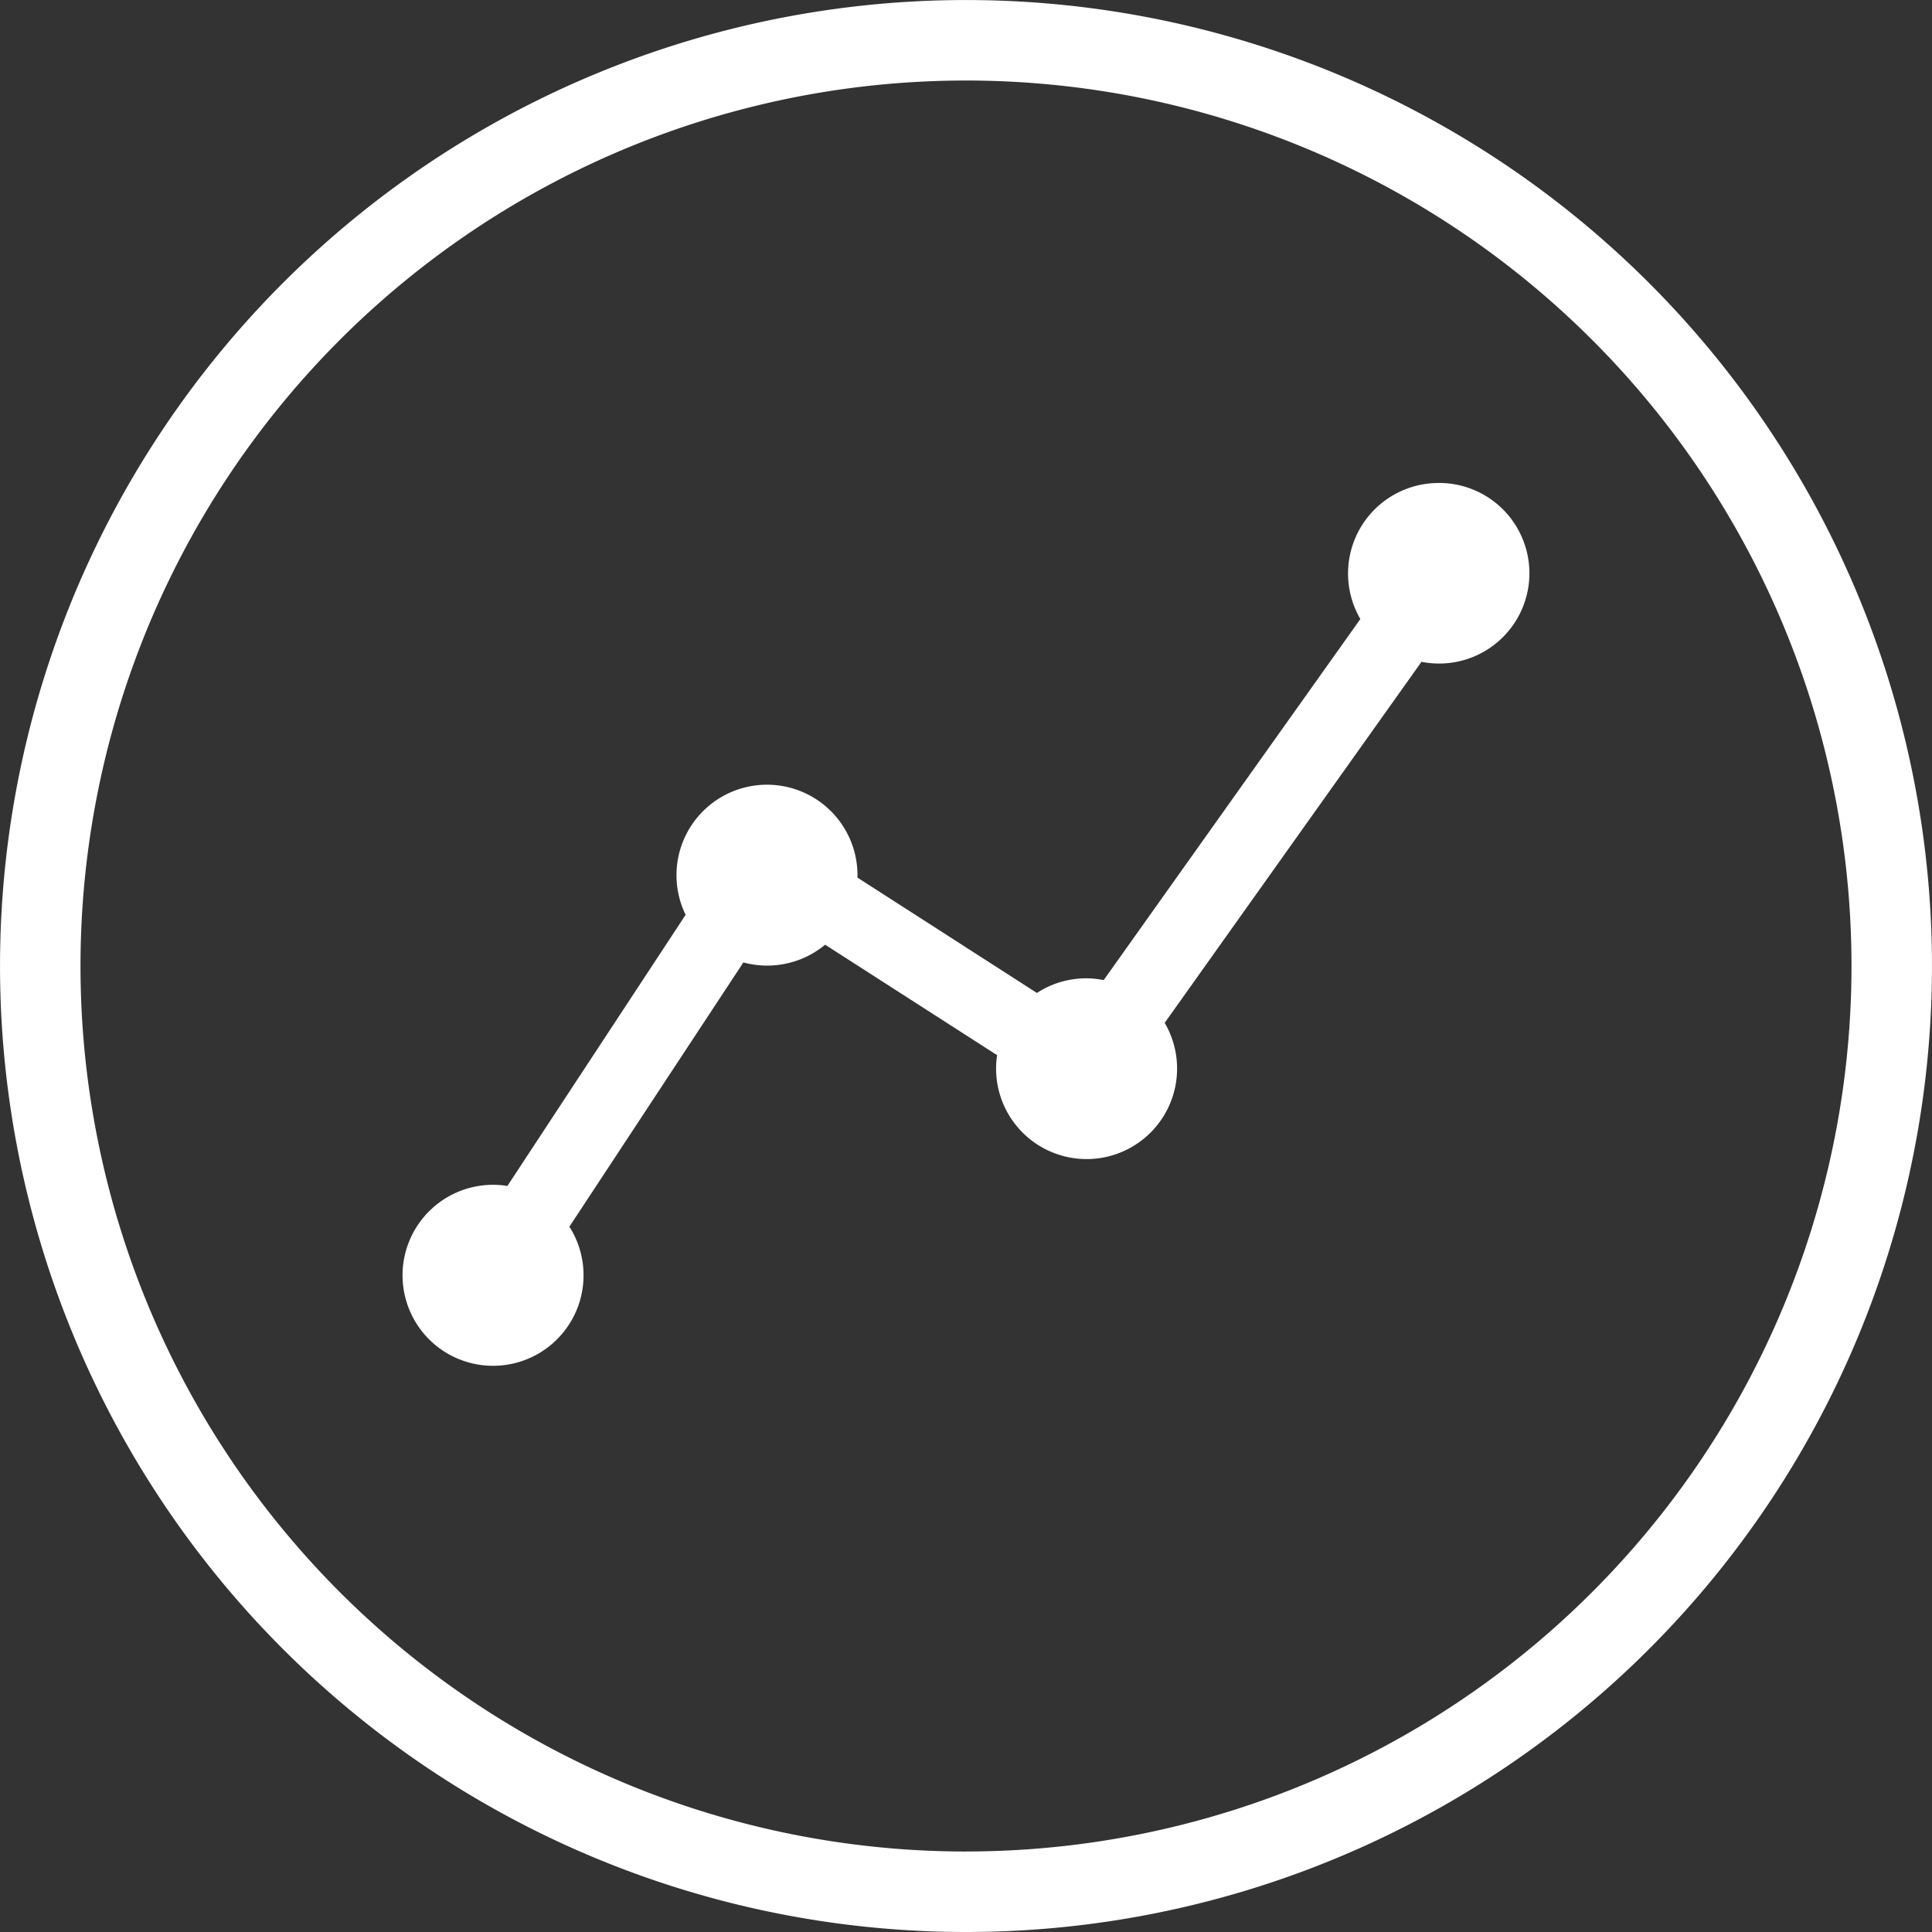 <svg t="1697379725748" class="icon" viewBox="0 0 1024 1024" version="1.1" xmlns="http://www.w3.org/2000/svg" p-id="18192" width="200" height="200"><rect x="0" y="0" width="1024" height="1024" fill="#333333" stroke="none"/><path d="M512 1024A511.989 511.989 0 1 0 0.011 511.989a512.011 512.011 0 0 0 511.989 512.011z m0-42.659A469.331 469.331 0 1 1 981.331 511.989 469.331 469.331 0 0 1 512 981.32z" fill="#ffffff" p-id="18193"></path><path d="M762.451 255.995a47.967 47.967 0 0 0-41.439 72.111l-136.024 191.354a47.689 47.689 0 0 0-35.403 6.828l-95.099-61.13v-1.199a47.967 47.967 0 1 0-91.096 20.912l-94.457 143.708a47.967 47.967 0 1 0 32.855 21.597l92.209-140.069a48.16 48.16 0 0 0 43.344-9.396l91.139 58.541a47.967 47.967 0 1 0 88.828-17.123l136.11-191.354a47.86 47.86 0 1 0 9.054-94.799z" fill="#ffffff" p-id="18194"></path></svg>
